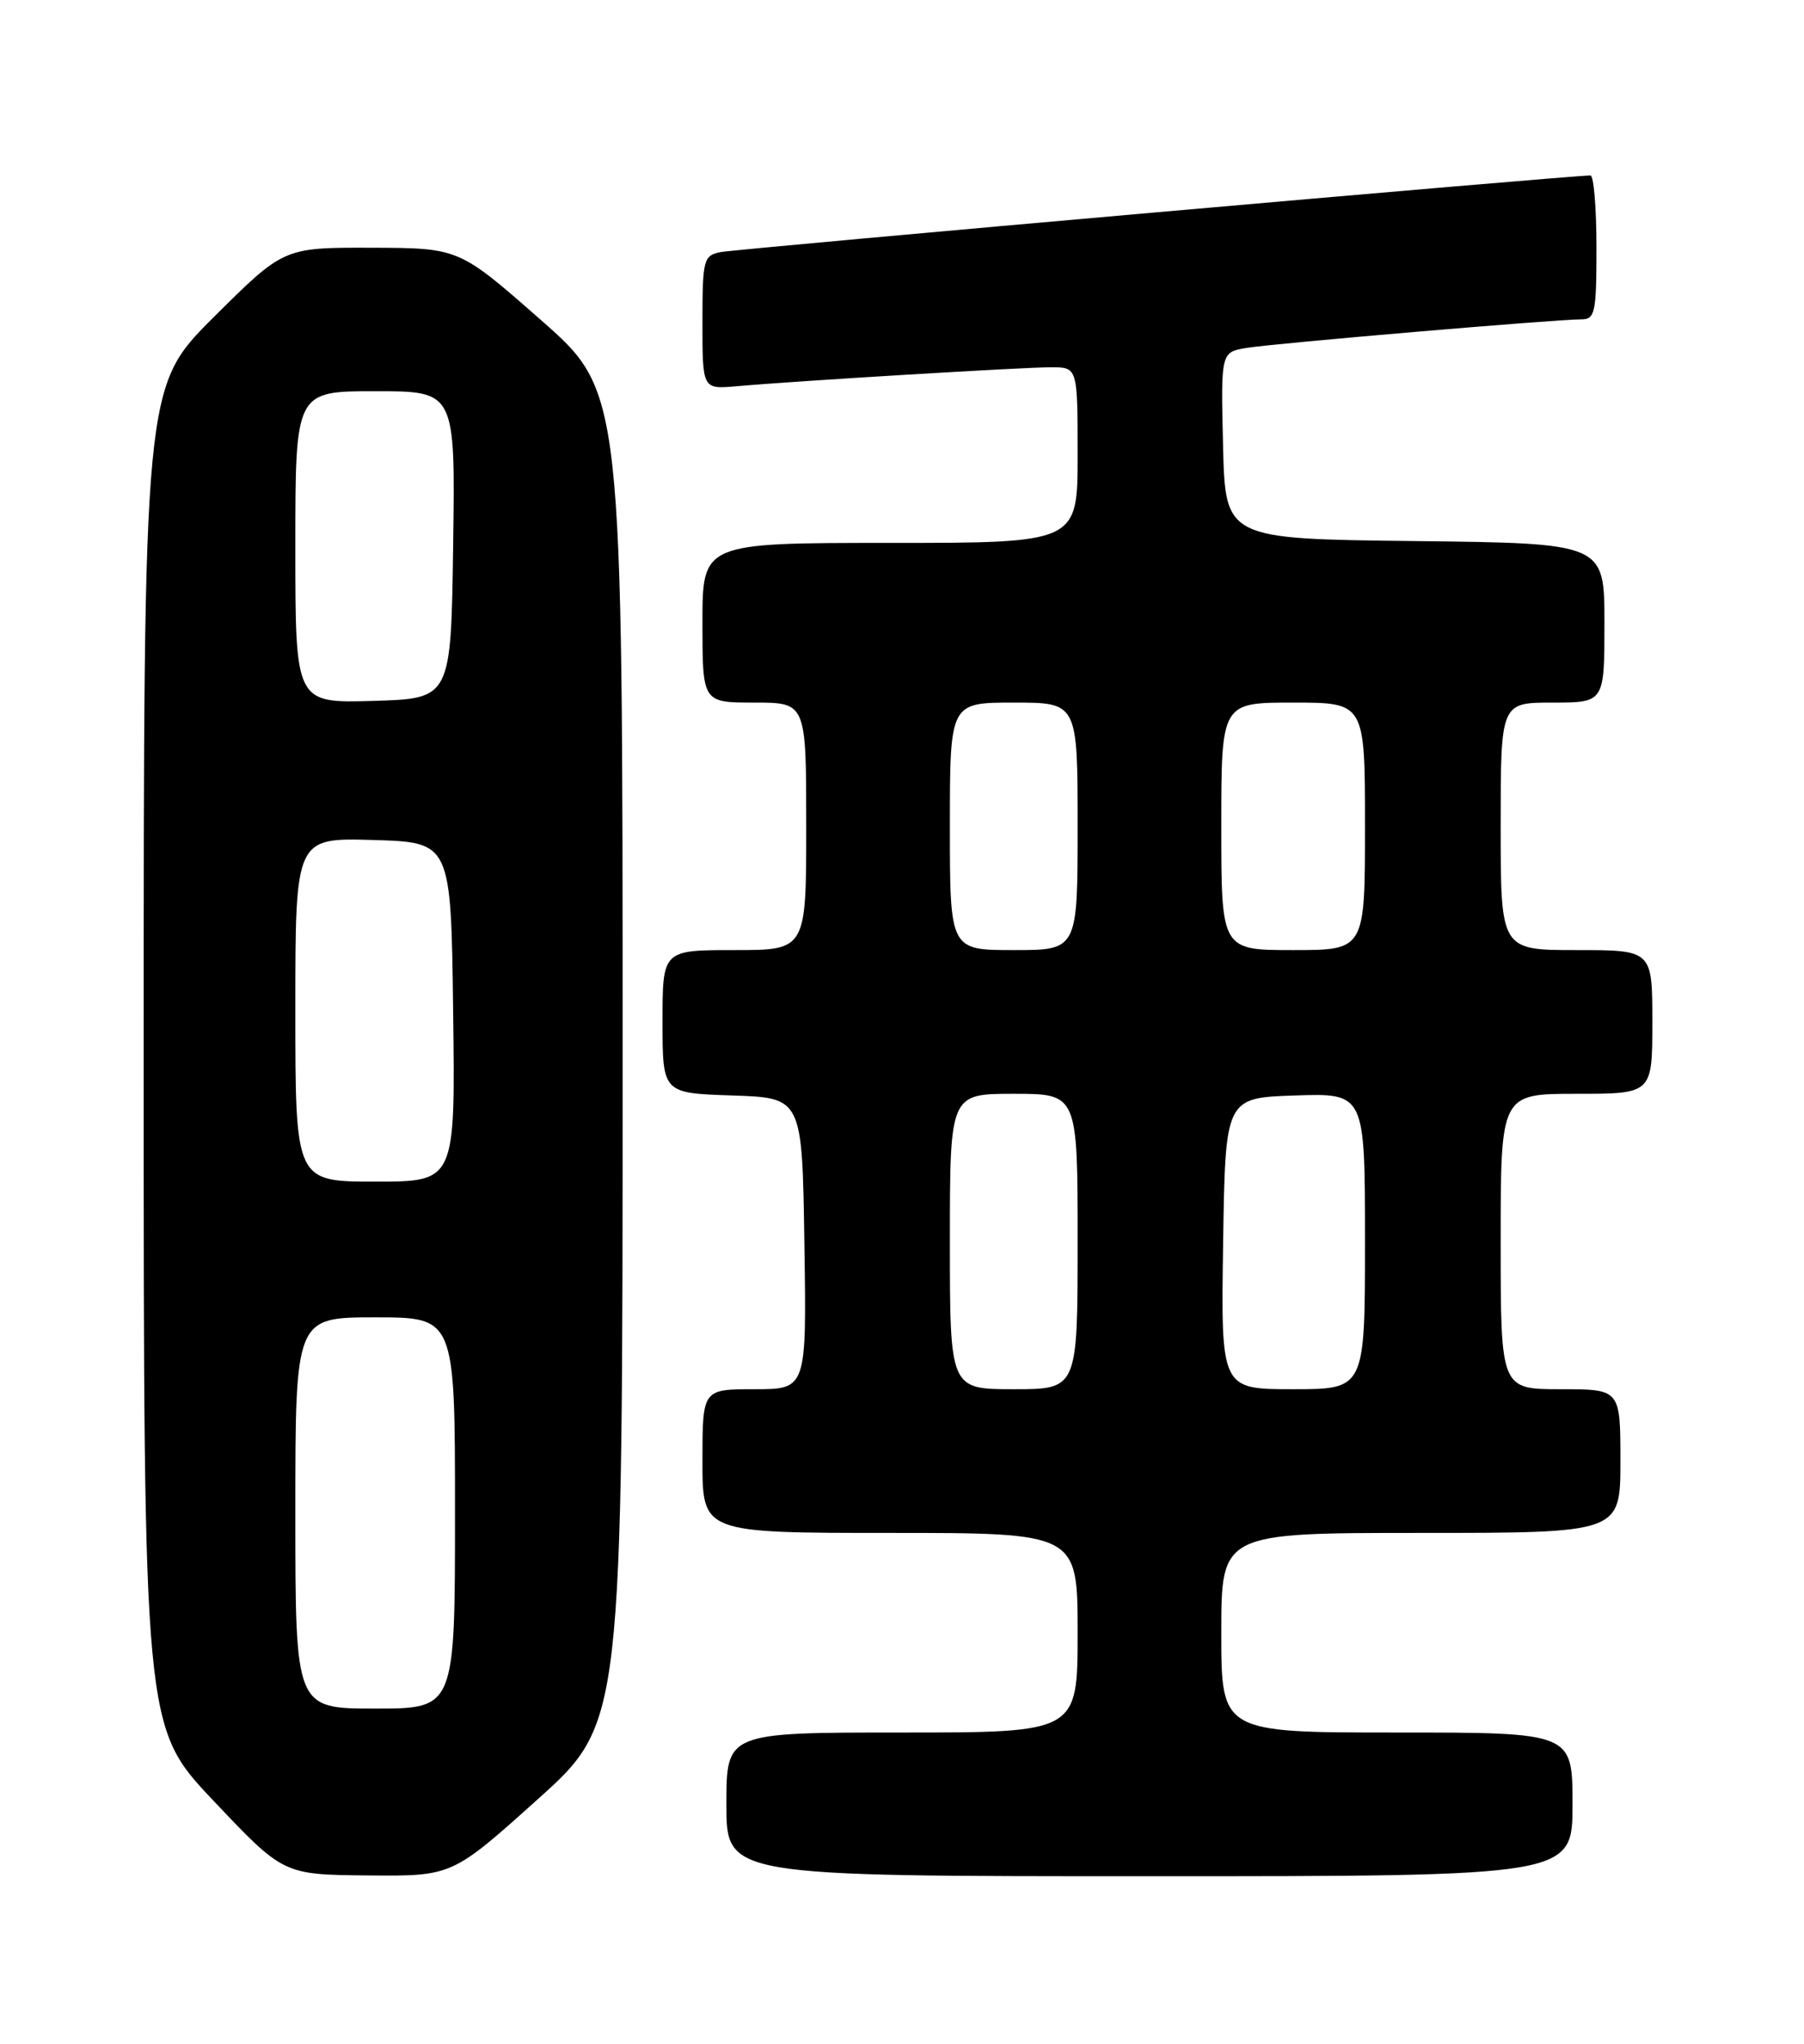<?xml version="1.0" encoding="UTF-8" standalone="no"?>
<!DOCTYPE svg PUBLIC "-//W3C//DTD SVG 1.1//EN" "http://www.w3.org/Graphics/SVG/1.1/DTD/svg11.dtd" >
<svg xmlns="http://www.w3.org/2000/svg" xmlns:xlink="http://www.w3.org/1999/xlink" version="1.1" viewBox="0 0 226 256">
 <g >
 <path fill="currentColor"
d=" M 67.31 225.41 C 78.00 215.82 78.00 215.82 78.00 132.45 C 78.00 49.07 78.00 49.07 67.75 40.07 C 57.50 31.06 57.50 31.06 46.52 31.03 C 35.54 31.00 35.54 31.00 26.77 39.73 C 18.00 48.46 18.00 48.46 18.00 132.38 C 18.00 216.31 18.00 216.31 26.75 225.55 C 35.50 234.80 35.50 234.80 46.06 234.90 C 56.63 235.00 56.63 235.00 67.31 225.41 Z  M 197.00 226.00 C 197.00 217.00 197.00 217.00 175.00 217.00 C 153.00 217.00 153.00 217.00 153.00 204.50 C 153.00 192.00 153.00 192.00 178.00 192.00 C 203.00 192.00 203.00 192.00 203.00 183.00 C 203.00 174.00 203.00 174.00 195.50 174.00 C 188.00 174.00 188.00 174.00 188.00 155.50 C 188.00 137.00 188.00 137.00 197.50 137.00 C 207.00 137.00 207.00 137.00 207.00 128.00 C 207.00 119.00 207.00 119.00 197.50 119.00 C 188.00 119.00 188.00 119.00 188.00 103.50 C 188.00 88.00 188.00 88.00 194.50 88.00 C 201.00 88.00 201.00 88.00 201.00 78.02 C 201.00 68.04 201.00 68.04 177.25 67.77 C 153.50 67.50 153.50 67.50 153.22 55.80 C 152.94 44.10 152.94 44.10 156.22 43.57 C 159.72 43.00 194.90 40.00 198.09 40.00 C 199.83 40.00 200.00 39.19 200.00 31.00 C 200.00 26.05 199.66 21.99 199.25 21.98 C 197.31 21.92 92.22 31.17 90.25 31.58 C 88.13 32.01 88.00 32.53 88.00 40.40 C 88.00 48.75 88.00 48.75 92.25 48.38 C 99.64 47.72 128.17 46.00 131.66 46.00 C 135.00 46.00 135.00 46.00 135.00 57.00 C 135.00 68.00 135.00 68.00 111.50 68.00 C 88.00 68.00 88.00 68.00 88.00 78.00 C 88.00 88.00 88.00 88.00 94.50 88.00 C 101.00 88.00 101.00 88.00 101.00 103.50 C 101.00 119.00 101.00 119.00 92.00 119.00 C 83.00 119.00 83.00 119.00 83.00 127.96 C 83.00 136.92 83.00 136.92 91.75 137.21 C 100.50 137.50 100.50 137.50 100.77 155.75 C 101.05 174.00 101.05 174.00 94.52 174.00 C 88.00 174.00 88.00 174.00 88.00 183.00 C 88.00 192.00 88.00 192.00 111.50 192.00 C 135.00 192.00 135.00 192.00 135.00 204.50 C 135.00 217.00 135.00 217.00 113.00 217.00 C 91.00 217.00 91.00 217.00 91.00 226.00 C 91.00 235.00 91.00 235.00 144.00 235.00 C 197.00 235.00 197.00 235.00 197.00 226.00 Z  M 37.00 189.50 C 37.00 165.00 37.00 165.00 47.00 165.00 C 57.00 165.00 57.00 165.00 57.00 189.50 C 57.00 214.00 57.00 214.00 47.00 214.00 C 37.00 214.00 37.00 214.00 37.00 189.50 Z  M 37.00 126.46 C 37.00 104.93 37.00 104.93 46.75 105.21 C 56.50 105.50 56.50 105.50 56.77 126.75 C 57.04 148.00 57.04 148.00 47.02 148.00 C 37.00 148.00 37.00 148.00 37.00 126.46 Z  M 37.00 68.54 C 37.00 49.00 37.00 49.00 47.02 49.00 C 57.04 49.00 57.04 49.00 56.77 68.25 C 56.50 87.50 56.50 87.50 46.75 87.79 C 37.00 88.07 37.00 88.07 37.00 68.54 Z  M 119.00 155.50 C 119.00 137.00 119.00 137.00 127.00 137.00 C 135.00 137.00 135.00 137.00 135.00 155.50 C 135.00 174.00 135.00 174.00 127.00 174.00 C 119.00 174.00 119.00 174.00 119.00 155.50 Z  M 153.23 155.75 C 153.50 137.50 153.50 137.50 162.25 137.21 C 171.00 136.92 171.00 136.92 171.00 155.46 C 171.00 174.00 171.00 174.00 161.98 174.00 C 152.95 174.00 152.95 174.00 153.23 155.75 Z  M 119.00 103.50 C 119.00 88.00 119.00 88.00 127.00 88.00 C 135.00 88.00 135.00 88.00 135.00 103.50 C 135.00 119.00 135.00 119.00 127.00 119.00 C 119.00 119.00 119.00 119.00 119.00 103.50 Z  M 153.00 103.50 C 153.00 88.00 153.00 88.00 162.00 88.00 C 171.00 88.00 171.00 88.00 171.00 103.50 C 171.00 119.00 171.00 119.00 162.00 119.00 C 153.00 119.00 153.00 119.00 153.00 103.50 Z "/>
</g>
</svg>